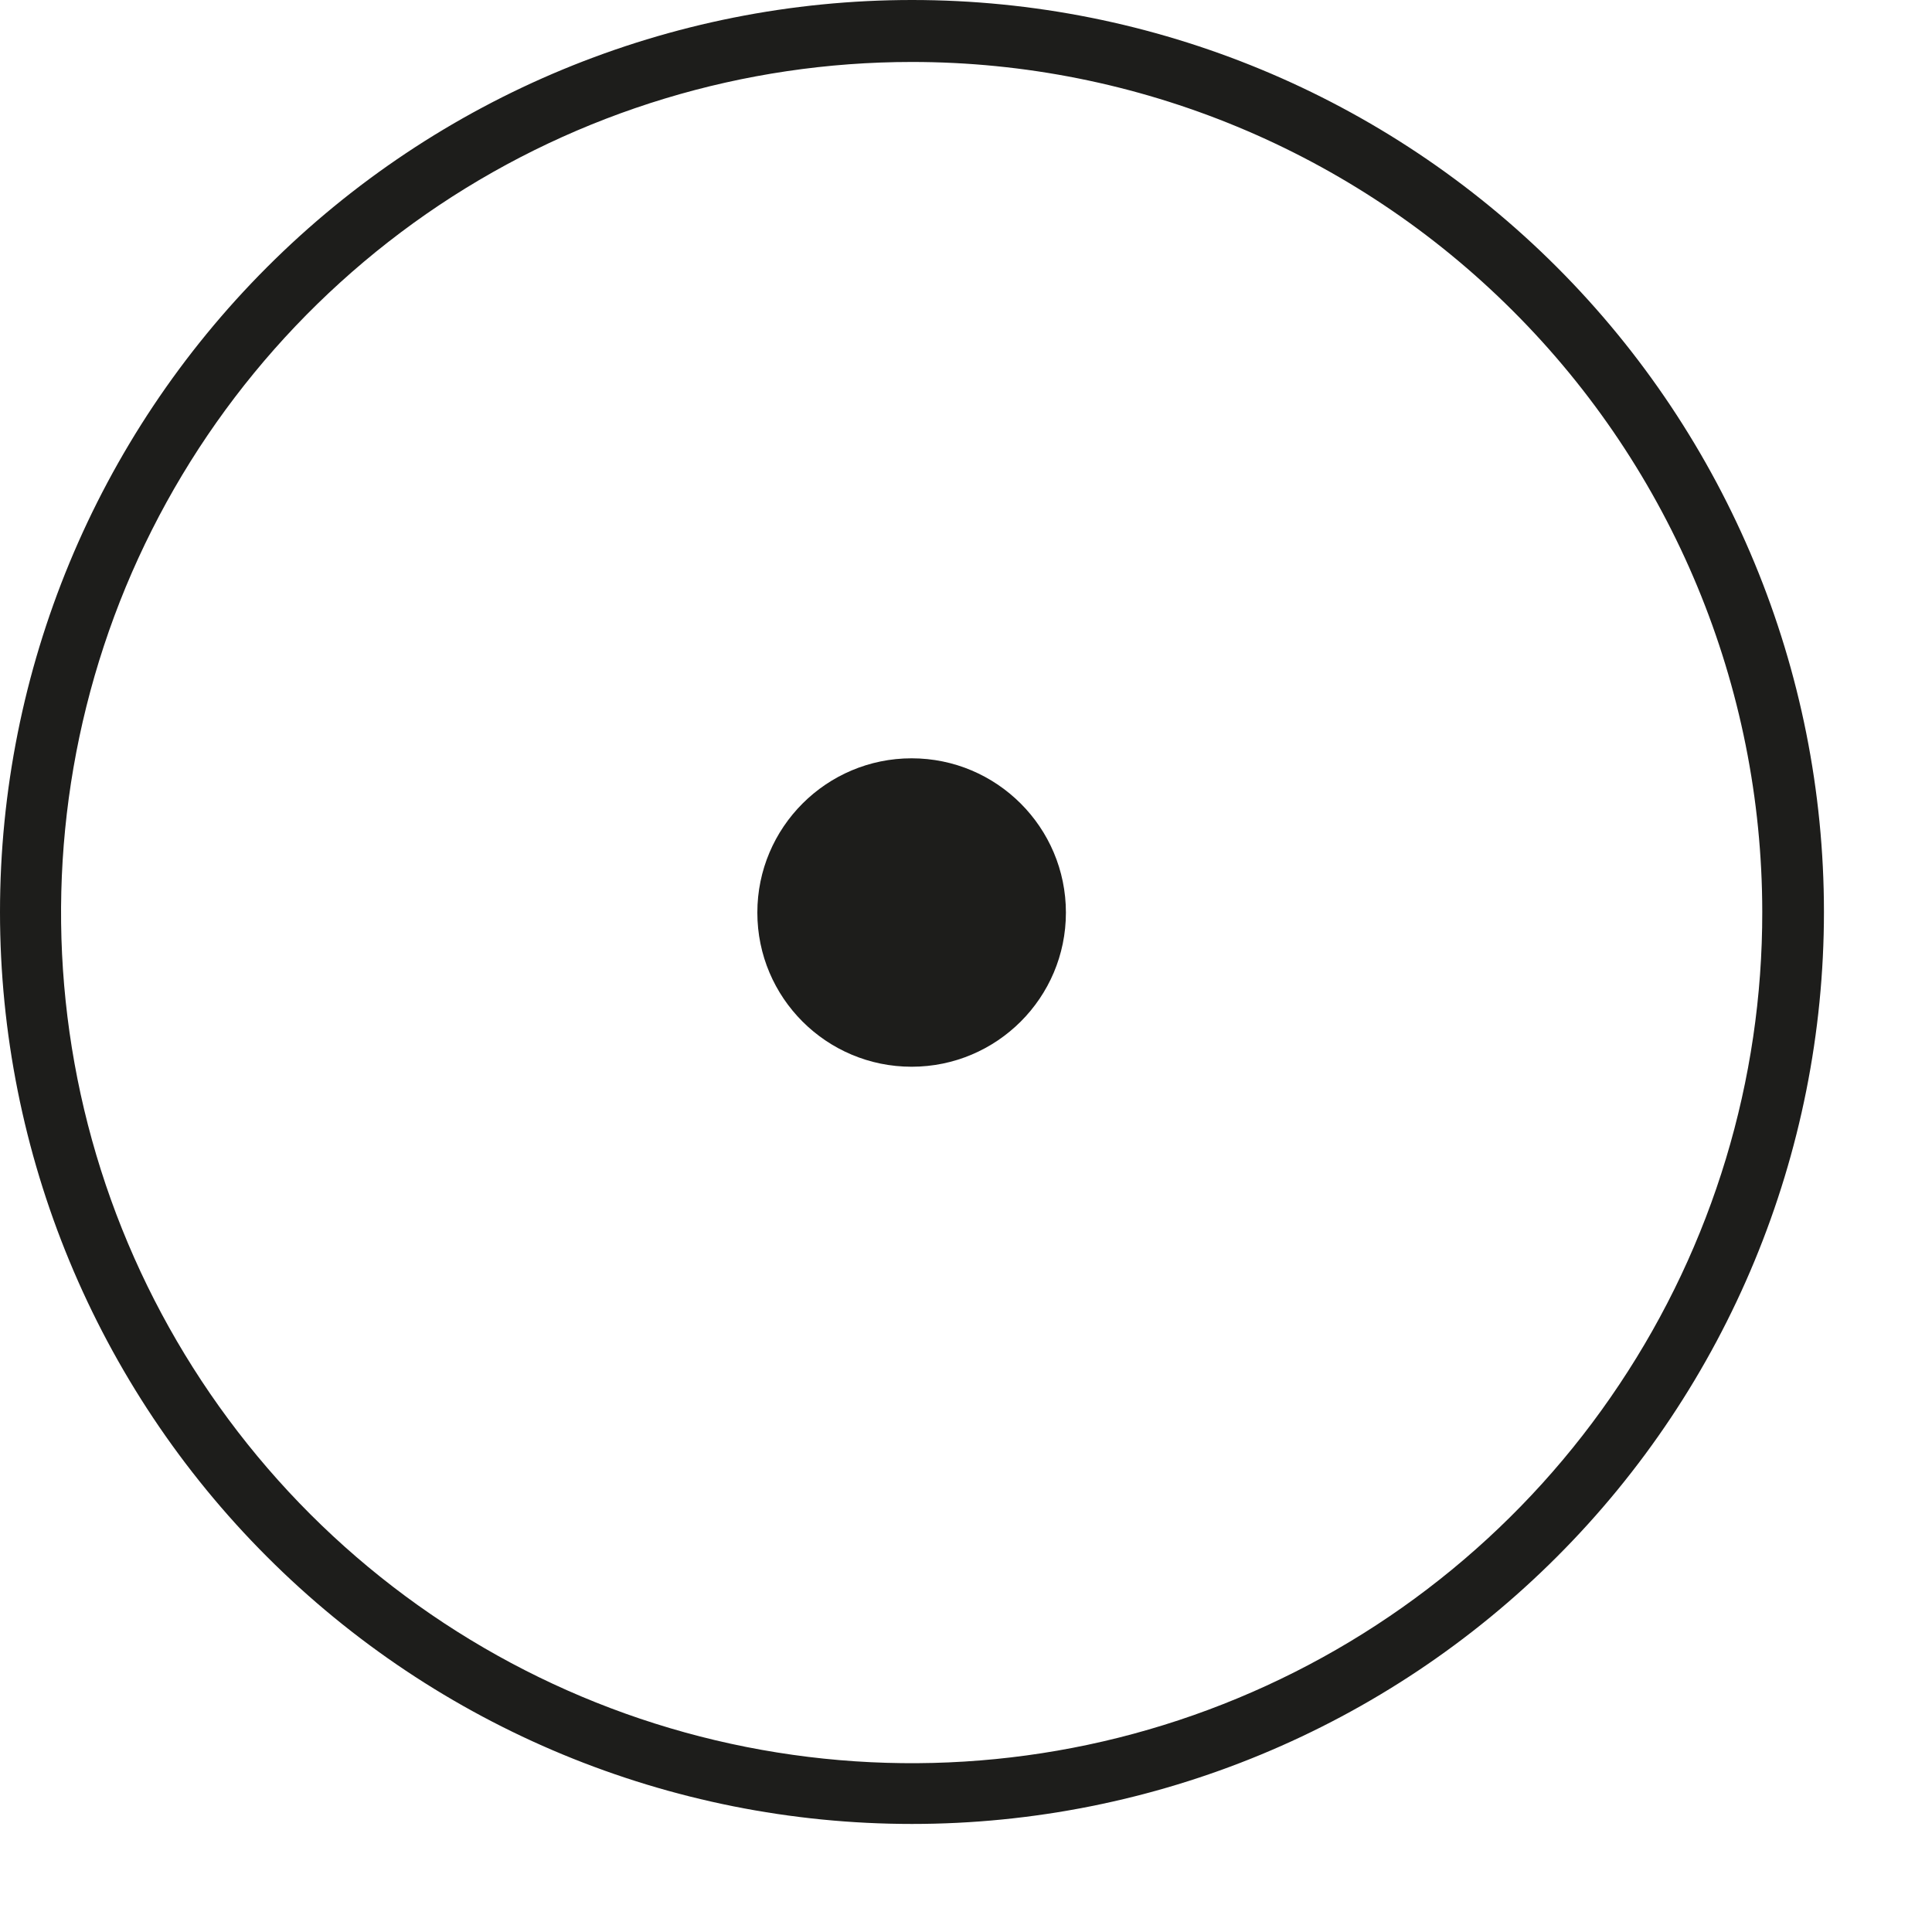 <svg width="14" height="14" viewBox="0 0 14 14" fill="none" xmlns="http://www.w3.org/2000/svg">
<path d="M6.608 13.217C4.855 13.217 3.174 12.521 1.935 11.281C0.696 10.042 -9.76211e-05 8.361 1.02684e-08 6.608C9.76417e-05 4.856 0.696 3.175 1.936 1.935C3.175 0.696 4.856 0 6.609 0C8.361 0 10.042 0.696 11.281 1.935C12.521 3.175 13.217 4.856 13.217 6.608C13.217 8.361 12.521 10.042 11.282 11.281C10.043 12.521 8.362 13.217 6.609 13.217H6.608ZM6.608 0.449C5.388 0.449 4.196 0.81 3.182 1.487C2.168 2.165 1.378 3.128 0.911 4.254C0.445 5.381 0.323 6.621 0.561 7.817C0.799 9.013 1.387 10.111 2.249 10.973C3.112 11.835 4.211 12.422 5.407 12.659C6.603 12.896 7.843 12.774 8.969 12.306C10.095 11.839 11.058 11.048 11.734 10.033C12.411 9.019 12.772 7.826 12.77 6.607C12.769 4.973 12.119 3.407 10.963 2.253C9.808 1.098 8.241 0.449 6.608 0.449Z" fill="#1D1D1B"/>
<path d="M6.606 7.73C7.223 7.73 7.724 7.23 7.724 6.613C7.724 5.996 7.223 5.495 6.606 5.495C5.989 5.495 5.488 5.996 5.488 6.613C5.488 7.23 5.989 7.73 6.606 7.73Z" fill="#1D1D1B"/>
</svg>
